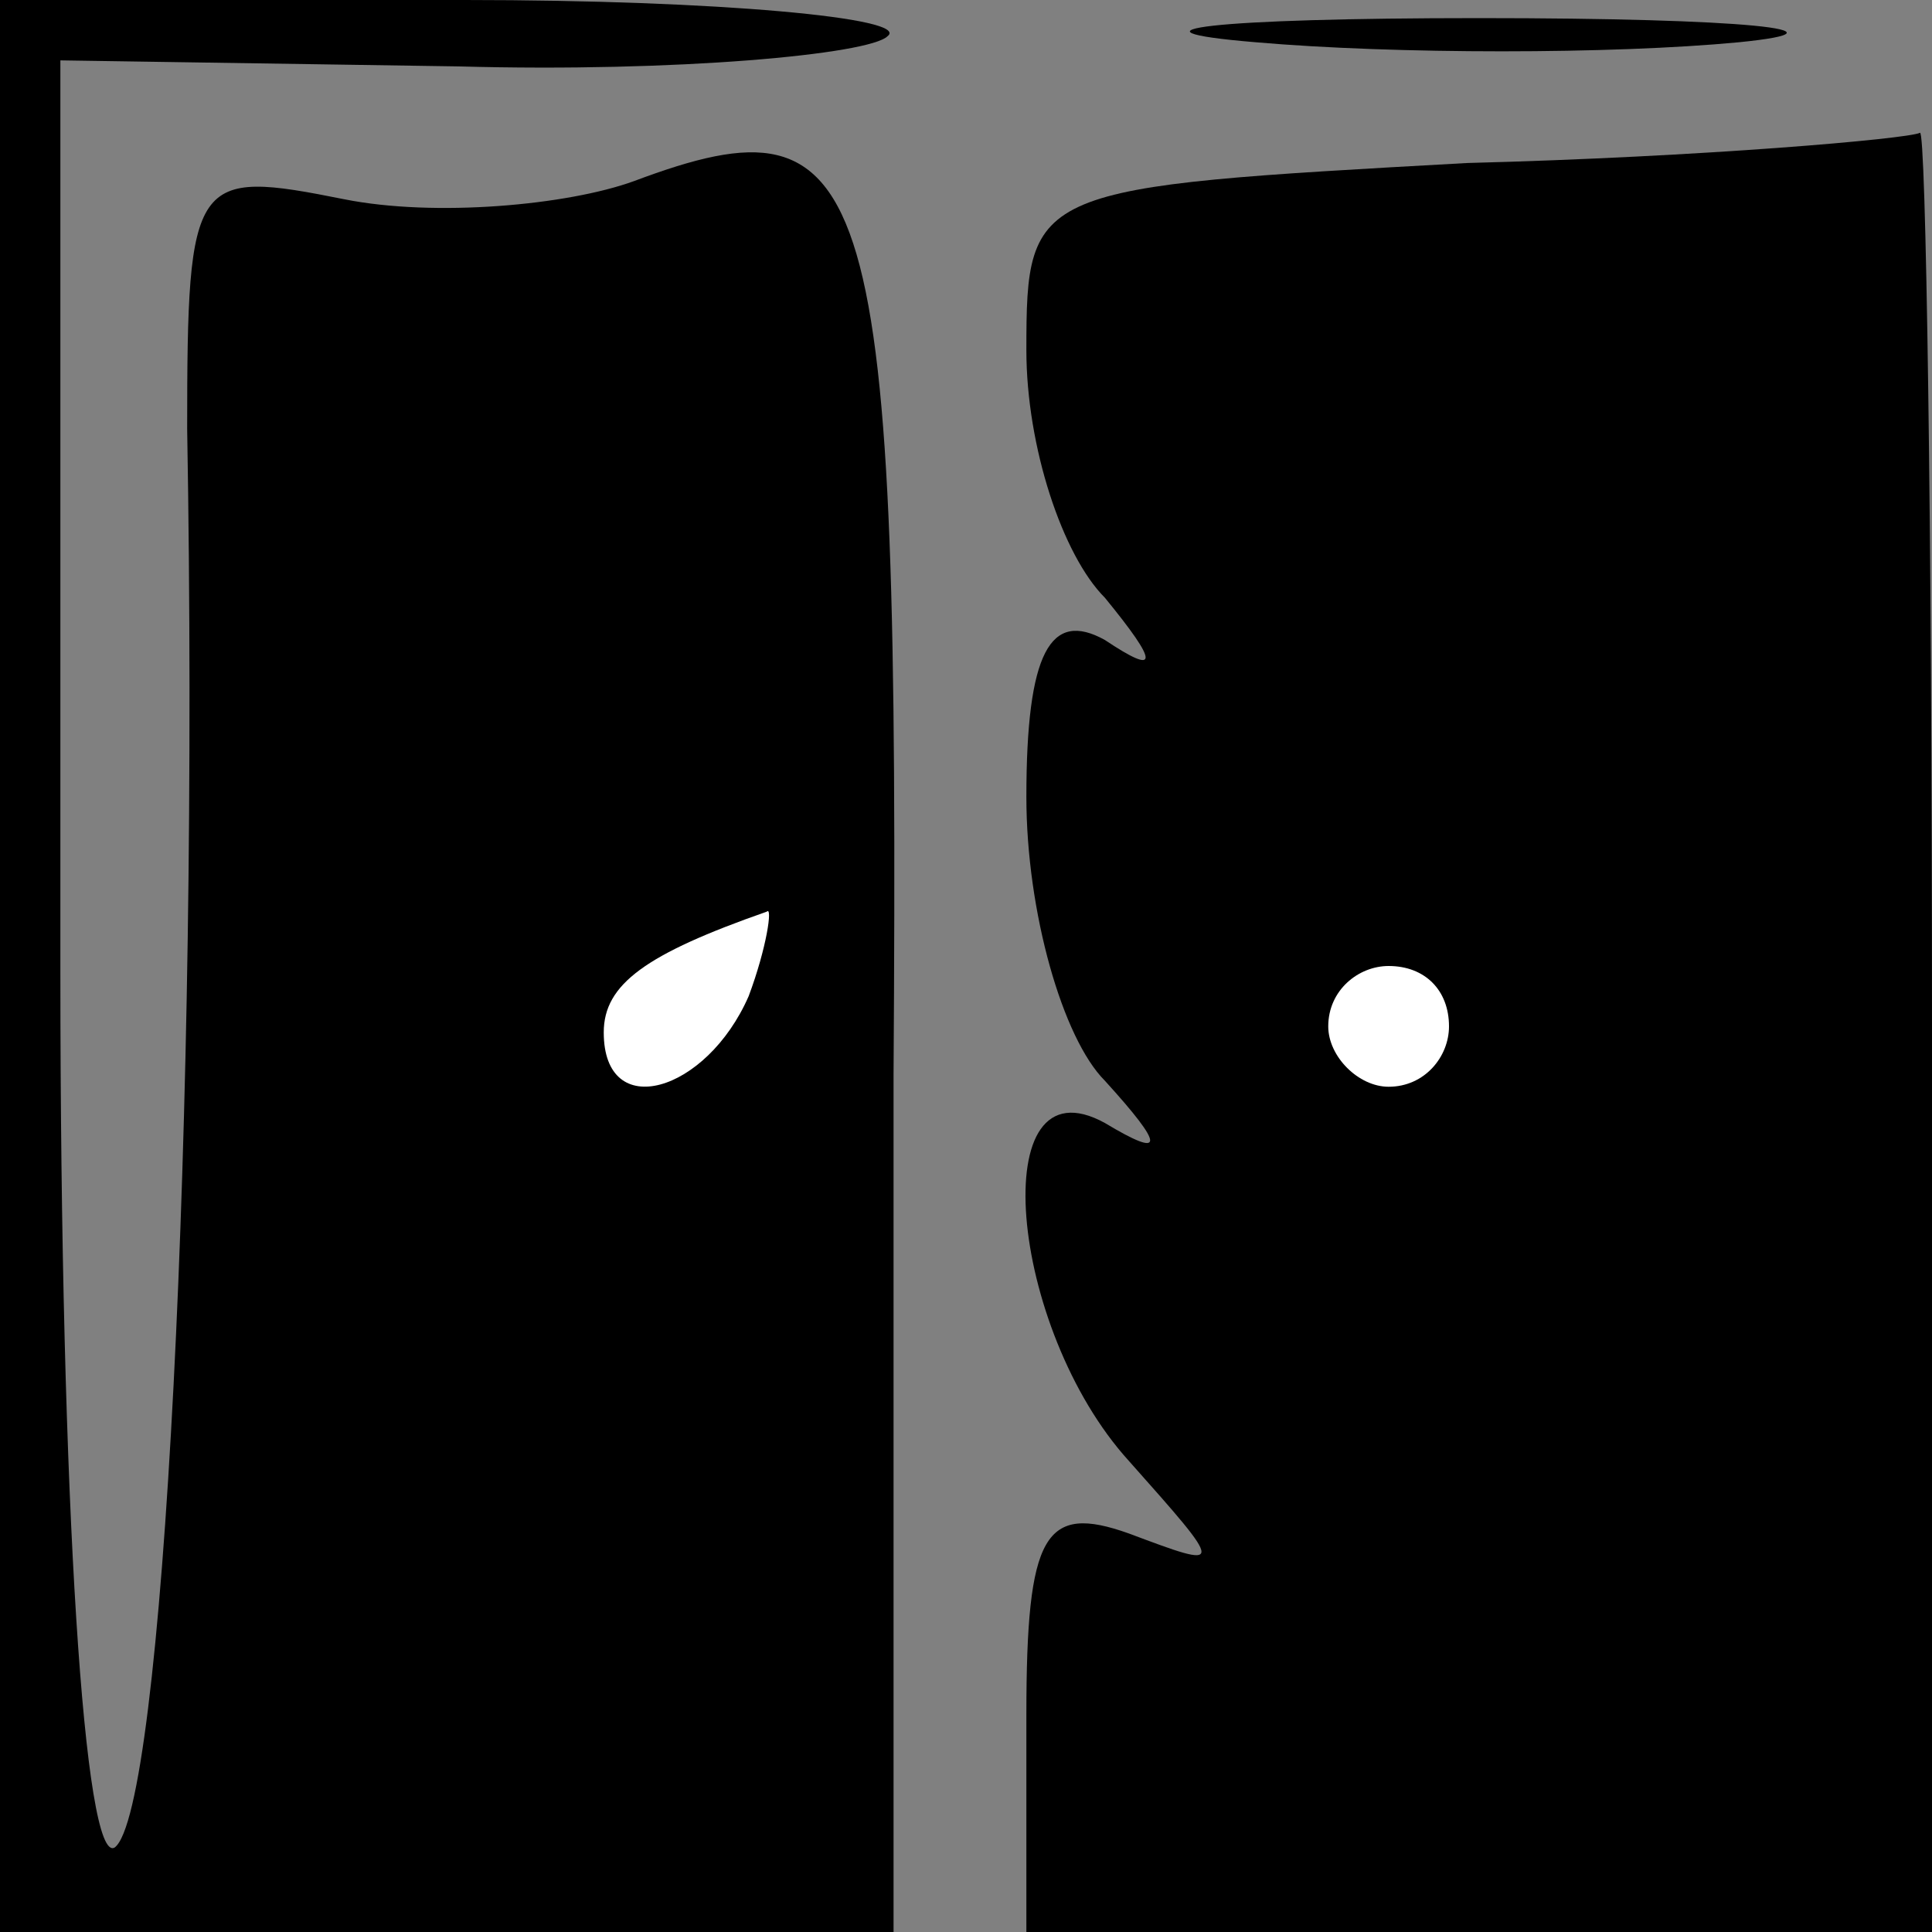 <?xml version="1.0" standalone="no"?>
<!DOCTYPE svg PUBLIC "-//W3C//DTD SVG 20010904//EN"
 "http://www.w3.org/TR/2001/REC-SVG-20010904/DTD/svg10.dtd">
<svg version="1.0" xmlns="http://www.w3.org/2000/svg"
 width="32pt" height="32pt" viewBox="0 0 32 32"
 preserveAspectRatio="xMidYMid meet">
<rect x="0" y="0" width="32" height="32" fill="#808080" stroke="none"/>
<g transform="translate(0,32) scale(0.1,-0.1)"
fill="#000000" stroke="none">
<path fill="#000000" stroke="none" d="M0 160 l0 -160 74 0 74 0 0 142 c1 150
-3 163 -43 148 -11 -4 -33 -6 -48 -3 -25 5 -26 4 -26 -38 2 -115 -4 -229 -12
-235 -5 -3 -9 56 -9 145 l0 151 66 -1 c36 -1 68 2 71 5 4 3 -28 6 -70 6 l-77
0 0 -160z"/>
<path fill="#ffffff" stroke="none" d="M124 155 c-7 -16 -24 -21 -24 -6 0 8 7
13 27 20 1 1 0 -6 -3 -14z"/>
<path fill="#000000" stroke="none" d="M208 313 c23 -2 59 -2 80 0 20 2 1 4
-43 4 -44 0 -61 -2 -37 -4z"/>
<path fill="#000000" stroke="none" d="M243 293 c-72 -4 -73 -4 -73 -31 0 -16
6 -34 13 -41 9 -11 9 -13 0 -7 -9 5 -13 -2 -13 -26 0 -19 6 -40 13 -47 10 -11
10 -13 0 -7 -20 11 -16 -34 4 -56 16 -18 16 -18 0 -12 -14 5 -17 0 -17 -30 l0
-36 75 0 75 0 0 150 c0 83 -1 149 -2 148 -2 -1 -36 -4 -75 -5z"/>
<path fill="#ffffff" stroke="none" d="M240 150 c0 -5 -4 -10 -10 -10 -5 0
-10 5 -10 10 0 6 5 10 10 10 6 0 10 -4 10 -10z"/>
</g>
</svg>
